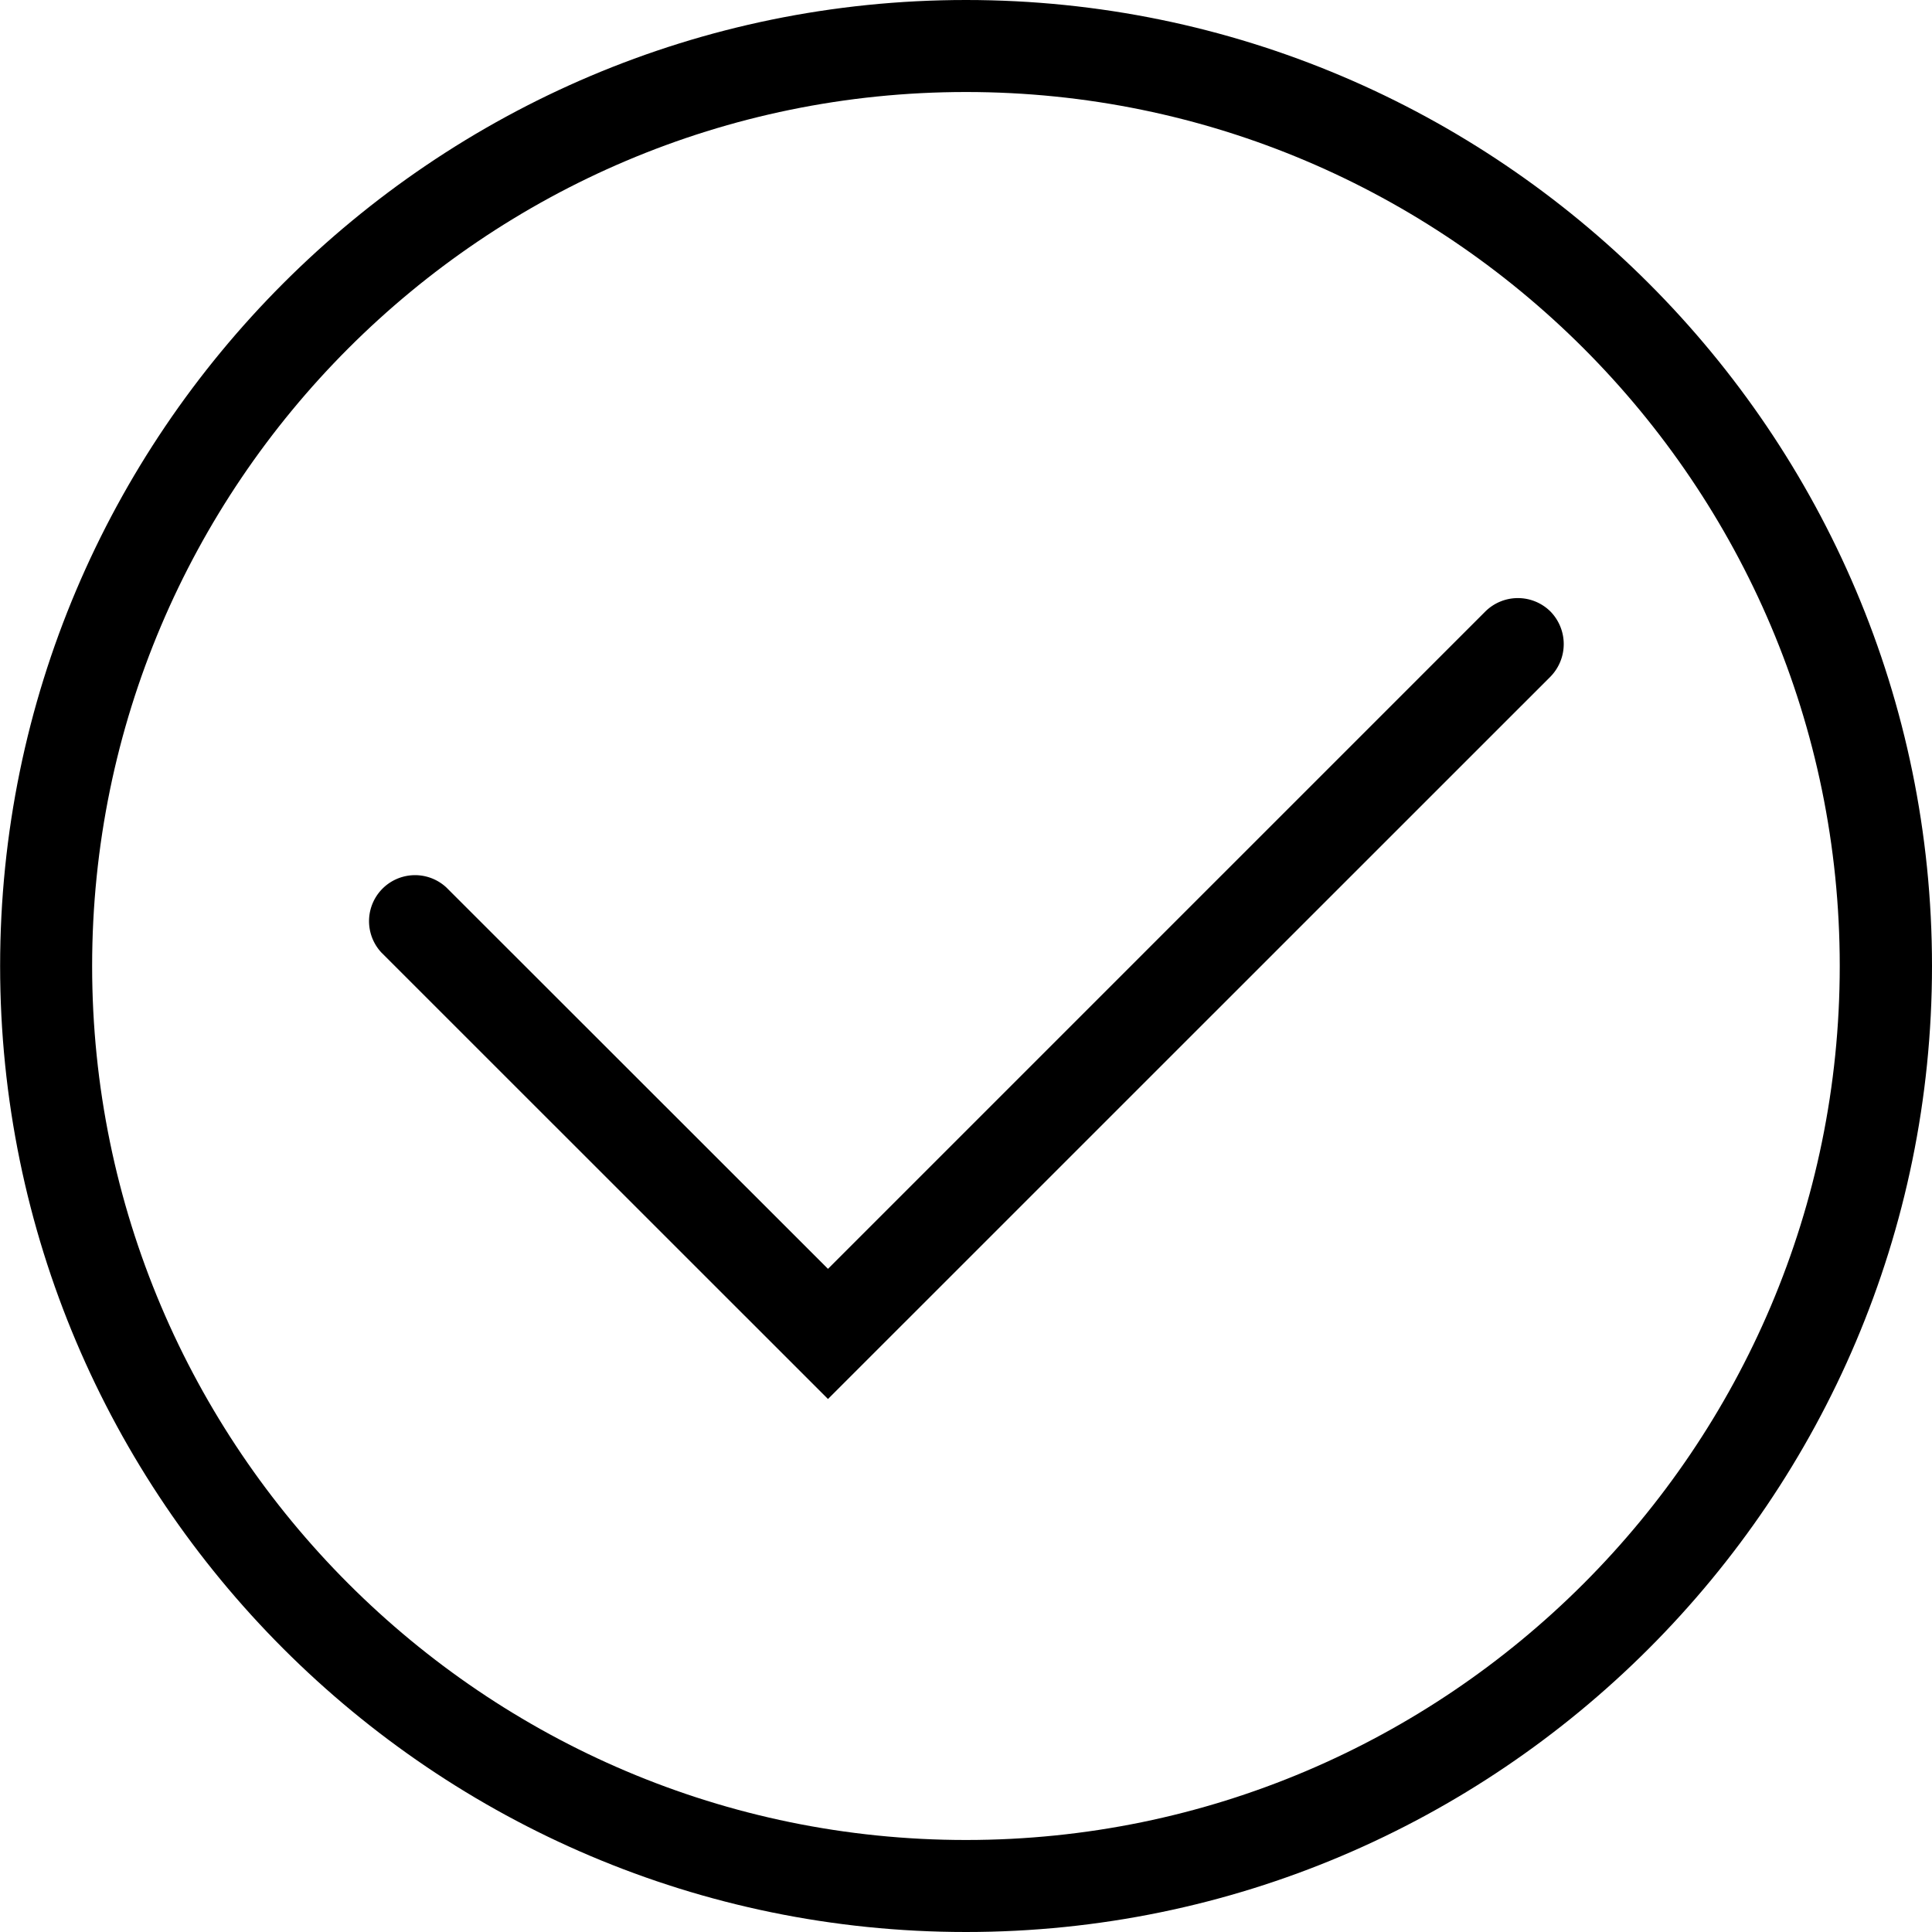 <?xml version="1.0" standalone="no"?><!DOCTYPE svg PUBLIC "-//W3C//DTD SVG 1.1//EN" "http://www.w3.org/Graphics/SVG/1.1/DTD/svg11.dtd"><svg t="1602753306171" class="icon" viewBox="0 0 1024 1024" version="1.1" xmlns="http://www.w3.org/2000/svg" p-id="2306" width="64" height="64" xmlns:xlink="http://www.w3.org/1999/xlink"><defs><style type="text/css"></style></defs><path d="M512 1024C229.696 1024 0.064 794.24 0.064 512 0.064 229.696 229.696 0 512 0c282.24 0 512 229.696 512 512 0 282.24-229.76 512-512 512zM512 48.768C256.64 48.768 48.832 256.576 48.832 512c0 255.36 207.808 463.232 463.168 463.232S975.104 767.36 975.104 512C975.104 256.576 767.36 48.768 512 48.768z" fill="#000000" p-id="2307"></path><path d="M438.848 741.504L202.176 504.896a24.384 24.384 0 0 1 34.432-34.496l202.24 202.112 348.416-348.416a24.512 24.512 0 0 1 34.496 0 24.704 24.704 0 0 1 0 34.56l-382.912 382.848z" fill="#000000" p-id="2308"></path></svg>